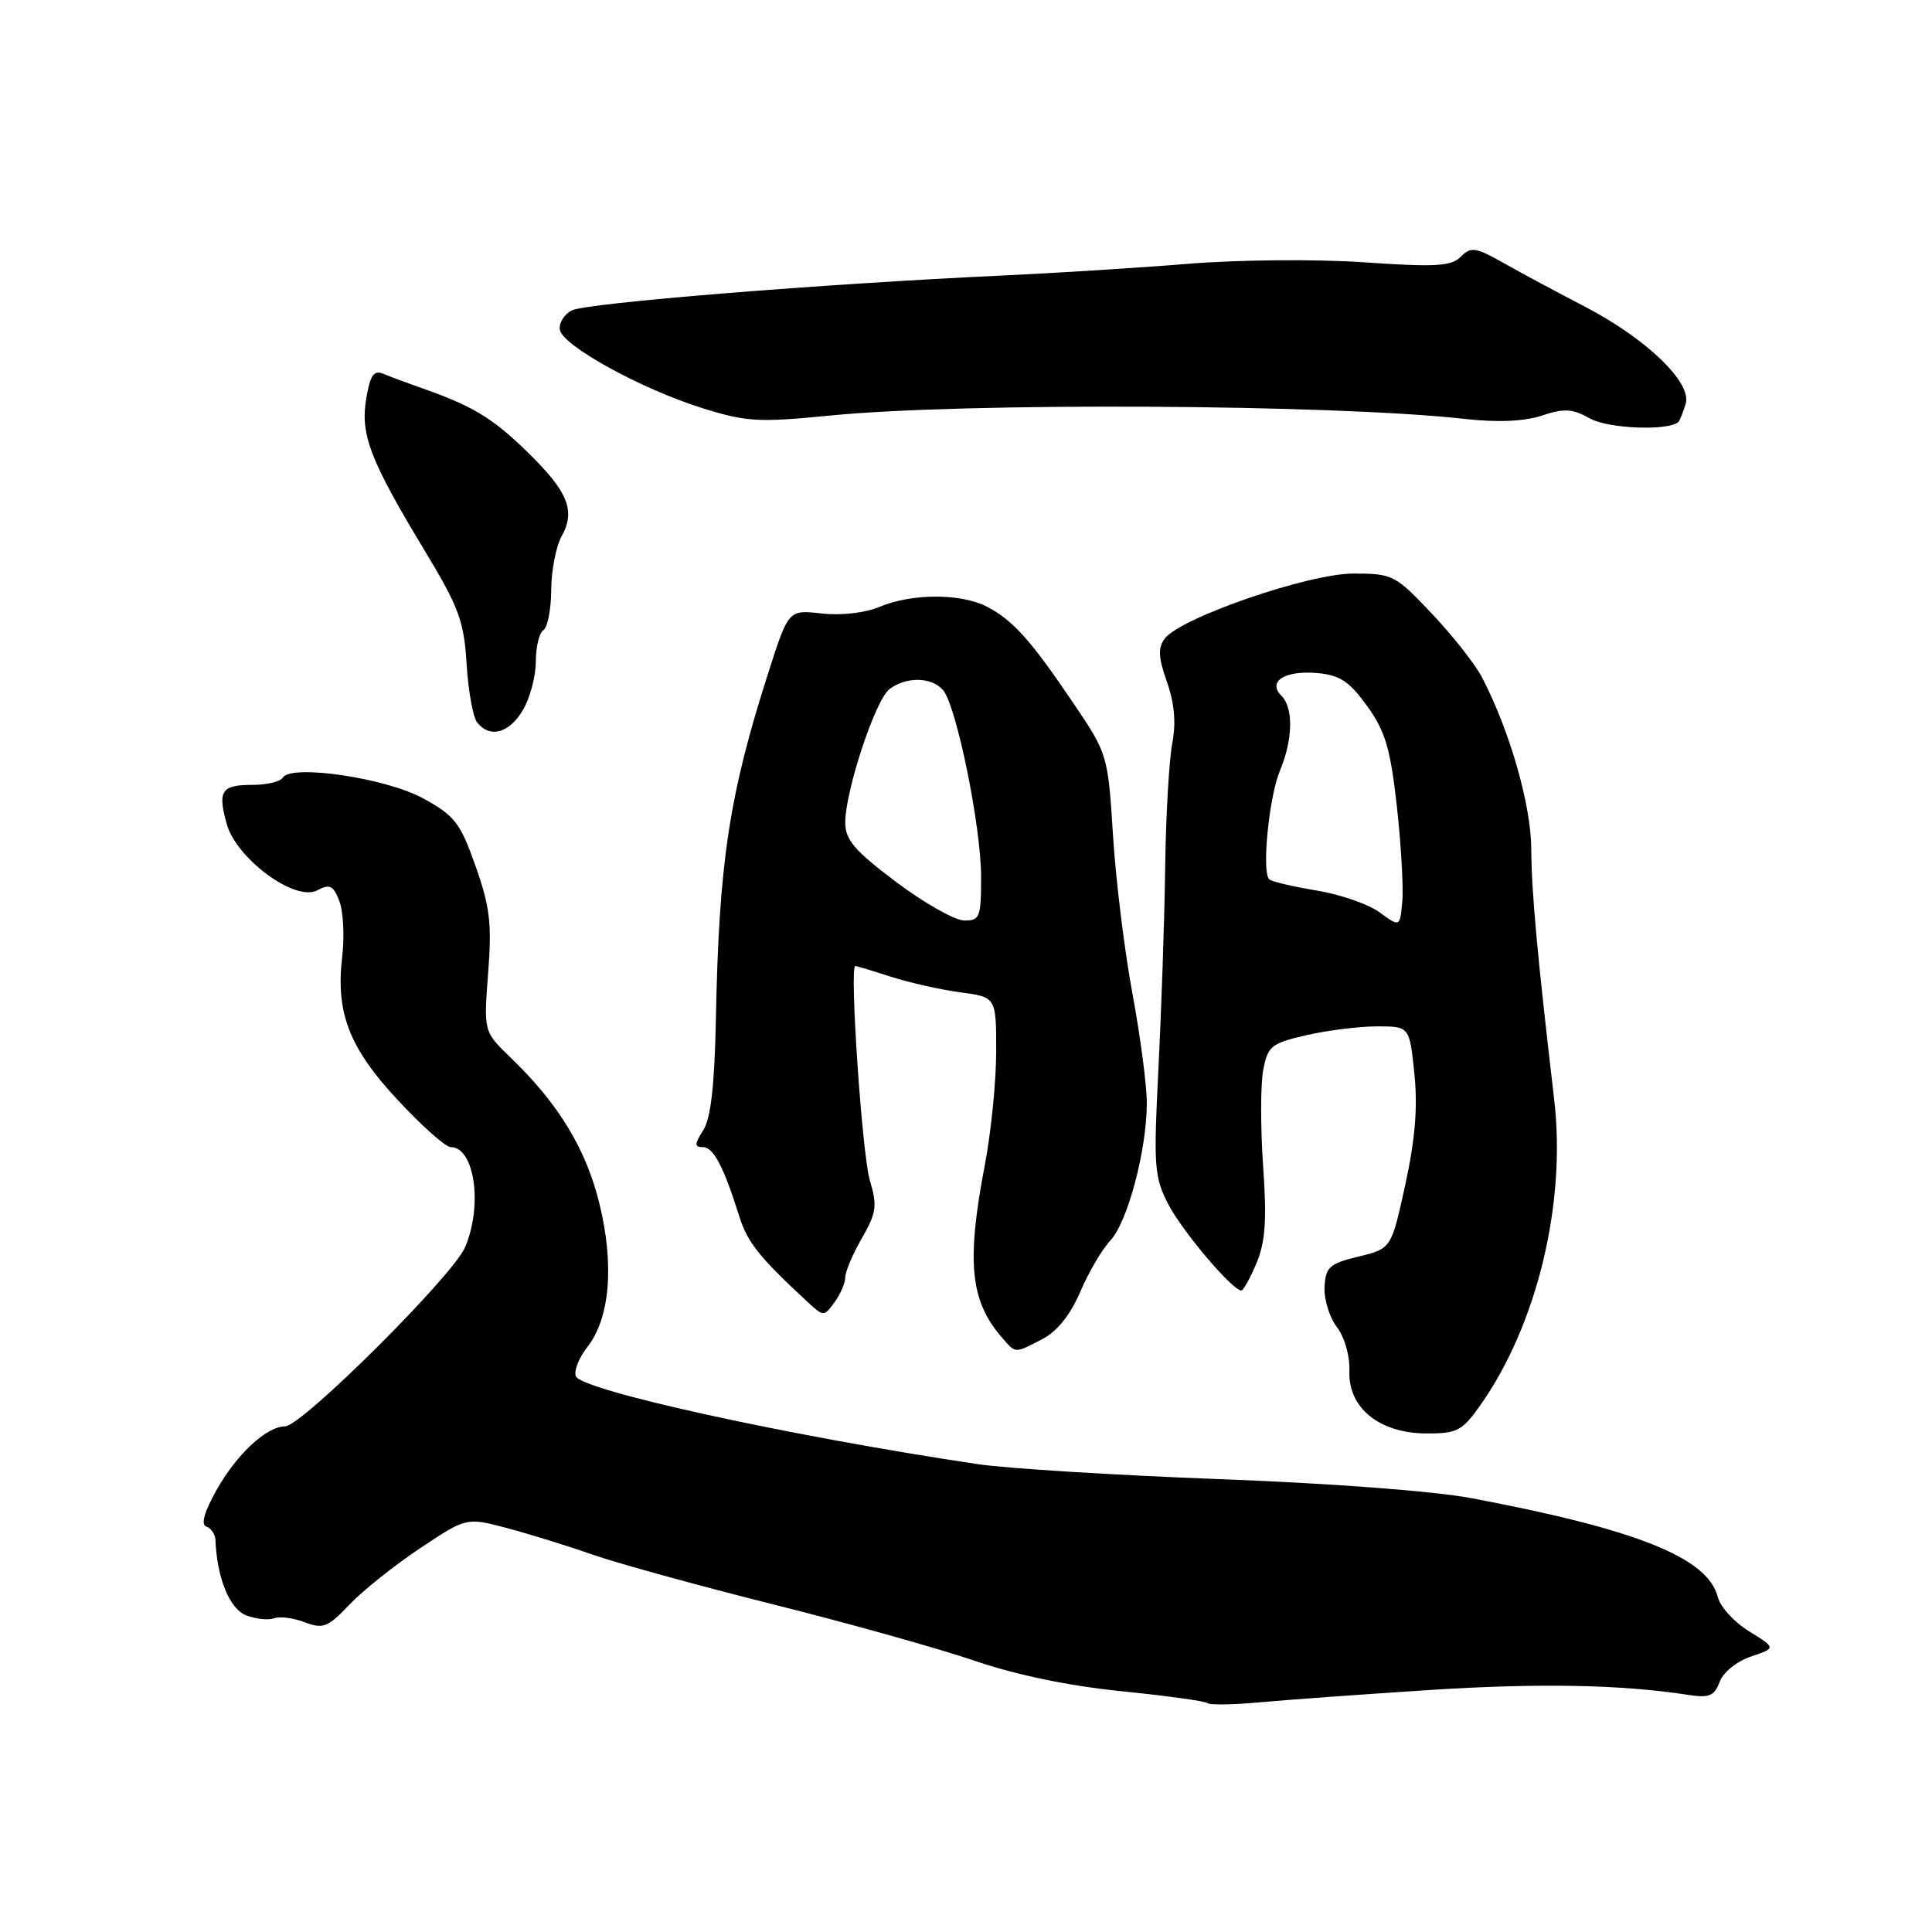 <?xml version="1.0" encoding="UTF-8" standalone="no"?>
<!DOCTYPE svg PUBLIC "-//W3C//DTD SVG 1.1//EN" "http://www.w3.org/Graphics/SVG/1.1/DTD/svg11.dtd" >
<svg xmlns="http://www.w3.org/2000/svg" xmlns:xlink="http://www.w3.org/1999/xlink" version="1.1" viewBox="0 0 256 256">
 <g >
 <path fill="currentColor"
d=" M 189.50 223.93 C 204.03 223.00 214.89 223.21 223.76 224.59 C 226.48 225.01 227.17 224.72 227.86 222.86 C 228.33 221.59 230.13 220.13 232.01 219.50 C 235.34 218.37 235.34 218.37 231.78 216.17 C 229.81 214.96 227.94 212.92 227.62 211.63 C 226.32 206.42 216.98 202.67 195.00 198.52 C 190.01 197.58 176.17 196.53 161.50 195.99 C 147.75 195.47 133.35 194.58 129.50 194.00 C 104.50 190.26 77.03 184.24 76.30 182.35 C 76.03 181.64 76.71 179.91 77.81 178.51 C 80.83 174.67 81.42 167.62 79.42 159.46 C 77.63 152.20 73.99 146.22 67.62 140.10 C 64.09 136.69 64.09 136.69 64.68 128.94 C 65.19 122.42 64.92 120.15 63.02 114.78 C 61.01 109.07 60.26 108.09 56.13 105.82 C 51.21 103.10 38.60 101.22 37.47 103.04 C 37.15 103.57 35.36 104.00 33.50 104.00 C 29.33 104.00 28.82 104.76 30.03 109.15 C 31.32 113.80 39.13 119.54 42.05 117.97 C 43.71 117.09 44.17 117.32 44.97 119.41 C 45.49 120.79 45.66 124.07 45.35 126.71 C 44.46 134.21 46.25 138.84 52.74 145.80 C 55.91 149.21 59.05 152.00 59.72 152.00 C 62.89 152.00 63.99 159.74 61.62 165.28 C 59.99 169.08 39.97 189.00 37.78 189.00 C 35.32 189.00 31.34 192.71 28.68 197.46 C 27.06 200.36 26.59 202.03 27.34 202.28 C 27.98 202.49 28.52 203.30 28.55 204.08 C 28.74 209.07 30.43 213.21 32.62 214.04 C 33.92 214.54 35.58 214.71 36.32 214.43 C 37.05 214.15 38.88 214.38 40.38 214.96 C 42.82 215.88 43.45 215.63 46.30 212.62 C 48.06 210.77 52.27 207.41 55.65 205.16 C 61.80 201.06 61.80 201.06 67.15 202.47 C 70.09 203.25 75.20 204.83 78.50 205.99 C 81.80 207.14 92.60 210.12 102.50 212.60 C 112.40 215.08 124.39 218.44 129.14 220.06 C 134.67 221.95 141.68 223.40 148.64 224.10 C 154.61 224.70 159.72 225.41 159.99 225.67 C 160.27 225.94 163.42 225.89 166.99 225.56 C 170.57 225.23 180.70 224.50 189.50 223.93 Z  M 196.13 186.23 C 203.65 175.59 207.55 159.47 205.94 145.72 C 203.68 126.40 202.93 118.14 202.90 112.50 C 202.87 106.65 200.09 96.94 196.39 89.78 C 195.49 88.04 192.49 84.23 189.73 81.31 C 184.87 76.17 184.53 76.00 179.32 76.00 C 173.37 76.00 156.43 81.85 154.33 84.62 C 153.42 85.83 153.48 87.11 154.62 90.34 C 155.62 93.17 155.85 95.78 155.33 98.50 C 154.91 100.70 154.48 108.12 154.39 115.00 C 154.30 121.88 153.89 133.83 153.50 141.58 C 152.84 154.57 152.94 155.96 154.81 159.58 C 156.66 163.15 163.31 171.00 164.48 171.00 C 164.75 171.00 165.66 169.36 166.50 167.35 C 167.68 164.53 167.87 161.63 167.37 154.49 C 167.02 149.43 167.02 143.72 167.38 141.81 C 167.98 138.61 168.42 138.25 173.09 137.17 C 175.87 136.53 180.09 136.00 182.46 136.00 C 186.77 136.00 186.77 136.00 187.41 142.25 C 187.87 146.68 187.52 150.96 186.21 156.97 C 184.36 165.44 184.36 165.44 180.02 166.50 C 176.16 167.43 175.65 167.89 175.51 170.53 C 175.42 172.16 176.16 174.55 177.14 175.84 C 178.17 177.18 178.88 179.68 178.80 181.67 C 178.62 186.55 182.78 189.92 189.00 189.94 C 193.06 189.96 193.75 189.60 196.13 186.23 Z  M 138.11 177.44 C 140.07 176.43 141.82 174.25 143.13 171.19 C 144.23 168.61 146.03 165.54 147.13 164.37 C 149.40 161.95 151.91 152.55 151.96 146.30 C 151.98 143.99 151.13 137.47 150.08 131.80 C 149.02 126.14 147.85 116.65 147.48 110.72 C 146.81 100.03 146.77 99.90 142.26 93.22 C 136.60 84.84 134.23 82.19 130.80 80.40 C 127.35 78.61 120.88 78.61 116.60 80.39 C 114.63 81.22 111.48 81.58 108.88 81.29 C 104.48 80.79 104.48 80.79 101.80 89.15 C 96.61 105.35 95.26 114.28 94.86 135.00 C 94.69 143.74 94.19 148.18 93.19 149.75 C 92.00 151.63 92.00 152.00 93.14 152.00 C 94.54 152.00 95.90 154.60 97.97 161.21 C 99.03 164.60 100.63 166.61 106.99 172.50 C 109.13 174.48 109.17 174.48 110.58 172.56 C 111.36 171.49 112.00 170.01 112.00 169.26 C 112.00 168.51 112.99 166.18 114.20 164.07 C 116.14 160.70 116.27 159.79 115.25 156.37 C 114.23 152.93 112.54 128.00 113.33 128.00 C 113.50 128.00 115.64 128.64 118.07 129.43 C 120.51 130.21 124.64 131.14 127.25 131.49 C 132.00 132.12 132.00 132.12 132.00 139.31 C 132.00 143.27 131.32 150.03 130.50 154.34 C 128.03 167.24 128.55 172.39 132.78 177.25 C 134.63 179.37 134.40 179.36 138.11 177.44 Z  M 69.28 94.10 C 70.23 92.50 71.00 89.60 71.00 87.65 C 71.00 85.71 71.45 83.84 72.00 83.50 C 72.55 83.16 73.02 80.77 73.04 78.19 C 73.05 75.61 73.67 72.42 74.40 71.10 C 76.31 67.65 75.29 65.15 69.78 59.79 C 65.19 55.32 62.51 53.72 55.50 51.29 C 53.85 50.71 51.76 49.93 50.85 49.55 C 49.53 49.00 49.07 49.65 48.53 52.80 C 47.73 57.58 49.01 60.92 56.20 72.84 C 60.81 80.46 61.48 82.28 61.83 88.00 C 62.05 91.58 62.68 95.06 63.24 95.75 C 64.93 97.85 67.48 97.15 69.28 94.10 Z  M 222.43 55.87 C 222.60 55.67 223.03 54.60 223.36 53.50 C 224.21 50.70 218.17 44.88 210.00 40.63 C 206.43 38.78 201.60 36.19 199.29 34.88 C 195.53 32.75 194.91 32.66 193.56 34.02 C 192.28 35.29 190.23 35.41 180.77 34.76 C 174.46 34.32 164.22 34.41 157.50 34.95 C 150.90 35.49 139.88 36.18 133.00 36.50 C 108.97 37.61 77.59 40.15 75.74 41.14 C 74.72 41.69 74.02 42.85 74.19 43.72 C 74.61 45.84 84.95 51.53 93.00 54.06 C 98.90 55.91 100.47 56.00 110.00 55.06 C 127.83 53.30 176.67 53.56 194.11 55.51 C 198.44 56.00 201.94 55.84 204.30 55.07 C 207.28 54.08 208.37 54.15 210.70 55.46 C 213.14 56.83 221.31 57.12 222.43 55.87 Z  M 182.80 120.89 C 181.32 119.80 177.55 118.50 174.42 117.99 C 171.29 117.48 168.48 116.81 168.17 116.51 C 167.17 115.50 168.15 105.59 169.59 102.14 C 171.32 98.00 171.41 93.81 169.80 92.20 C 167.91 90.31 170.21 88.82 174.48 89.18 C 177.53 89.44 178.76 90.25 181.14 93.54 C 183.56 96.89 184.23 99.16 185.09 106.82 C 185.65 111.90 185.98 117.59 185.81 119.46 C 185.50 122.86 185.50 122.86 182.80 120.89 Z  M 118.75 116.87 C 113.24 112.73 112.00 111.28 112.00 109.00 C 112.00 104.79 115.99 92.73 117.86 91.31 C 120.09 89.62 123.49 89.69 124.97 91.46 C 126.76 93.63 130.00 109.53 130.00 116.20 C 130.00 121.56 129.83 122.00 127.75 121.97 C 126.51 121.95 122.46 119.66 118.75 116.87 Z "/>
</g>
</svg>